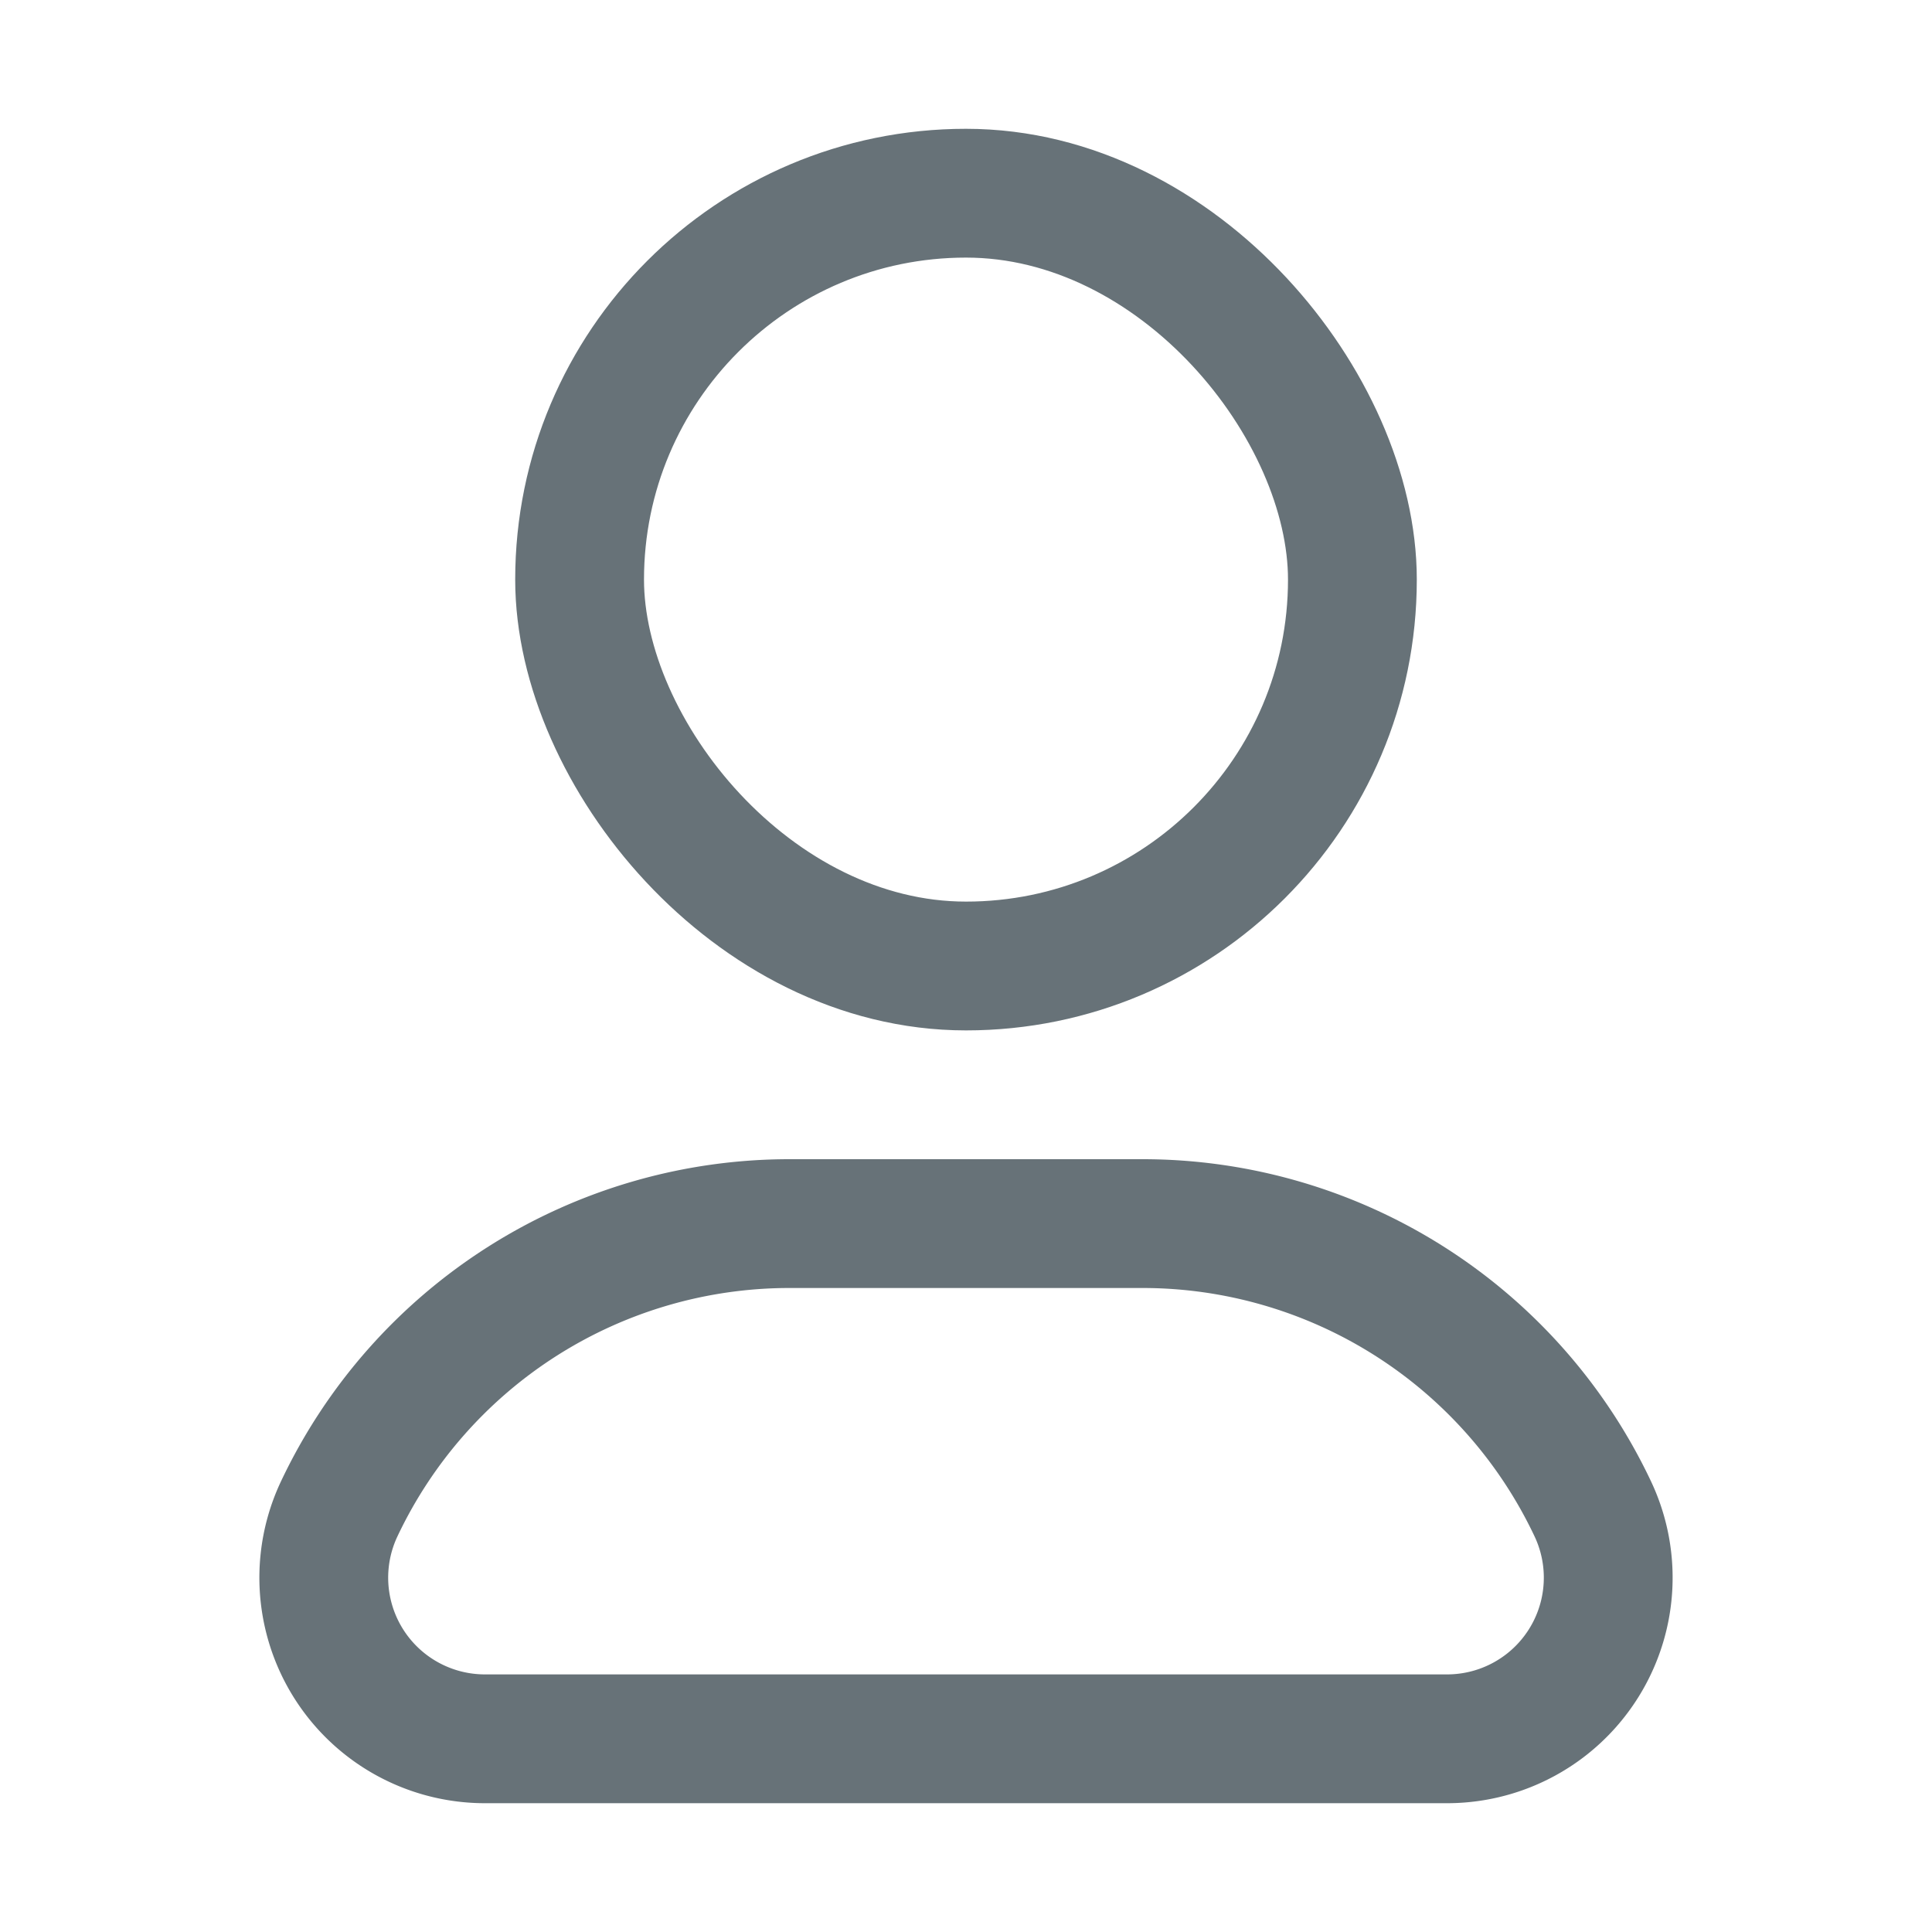 <svg width="15" height="15" xmlns="http://www.w3.org/2000/svg"><g fill="none" fill-rule="evenodd" stroke="#677278"><rect x="4.5" y="1.5" width="6" height="6" rx="3"/><path d="M6.129 9.5a3.866 3.866 0 00-3.495 2.214A1.251 1.251 0 003.765 13.5h7.47a1.251 1.251 0 001.131-1.786A3.866 3.866 0 008.871 9.5H6.13z"/></g></svg>